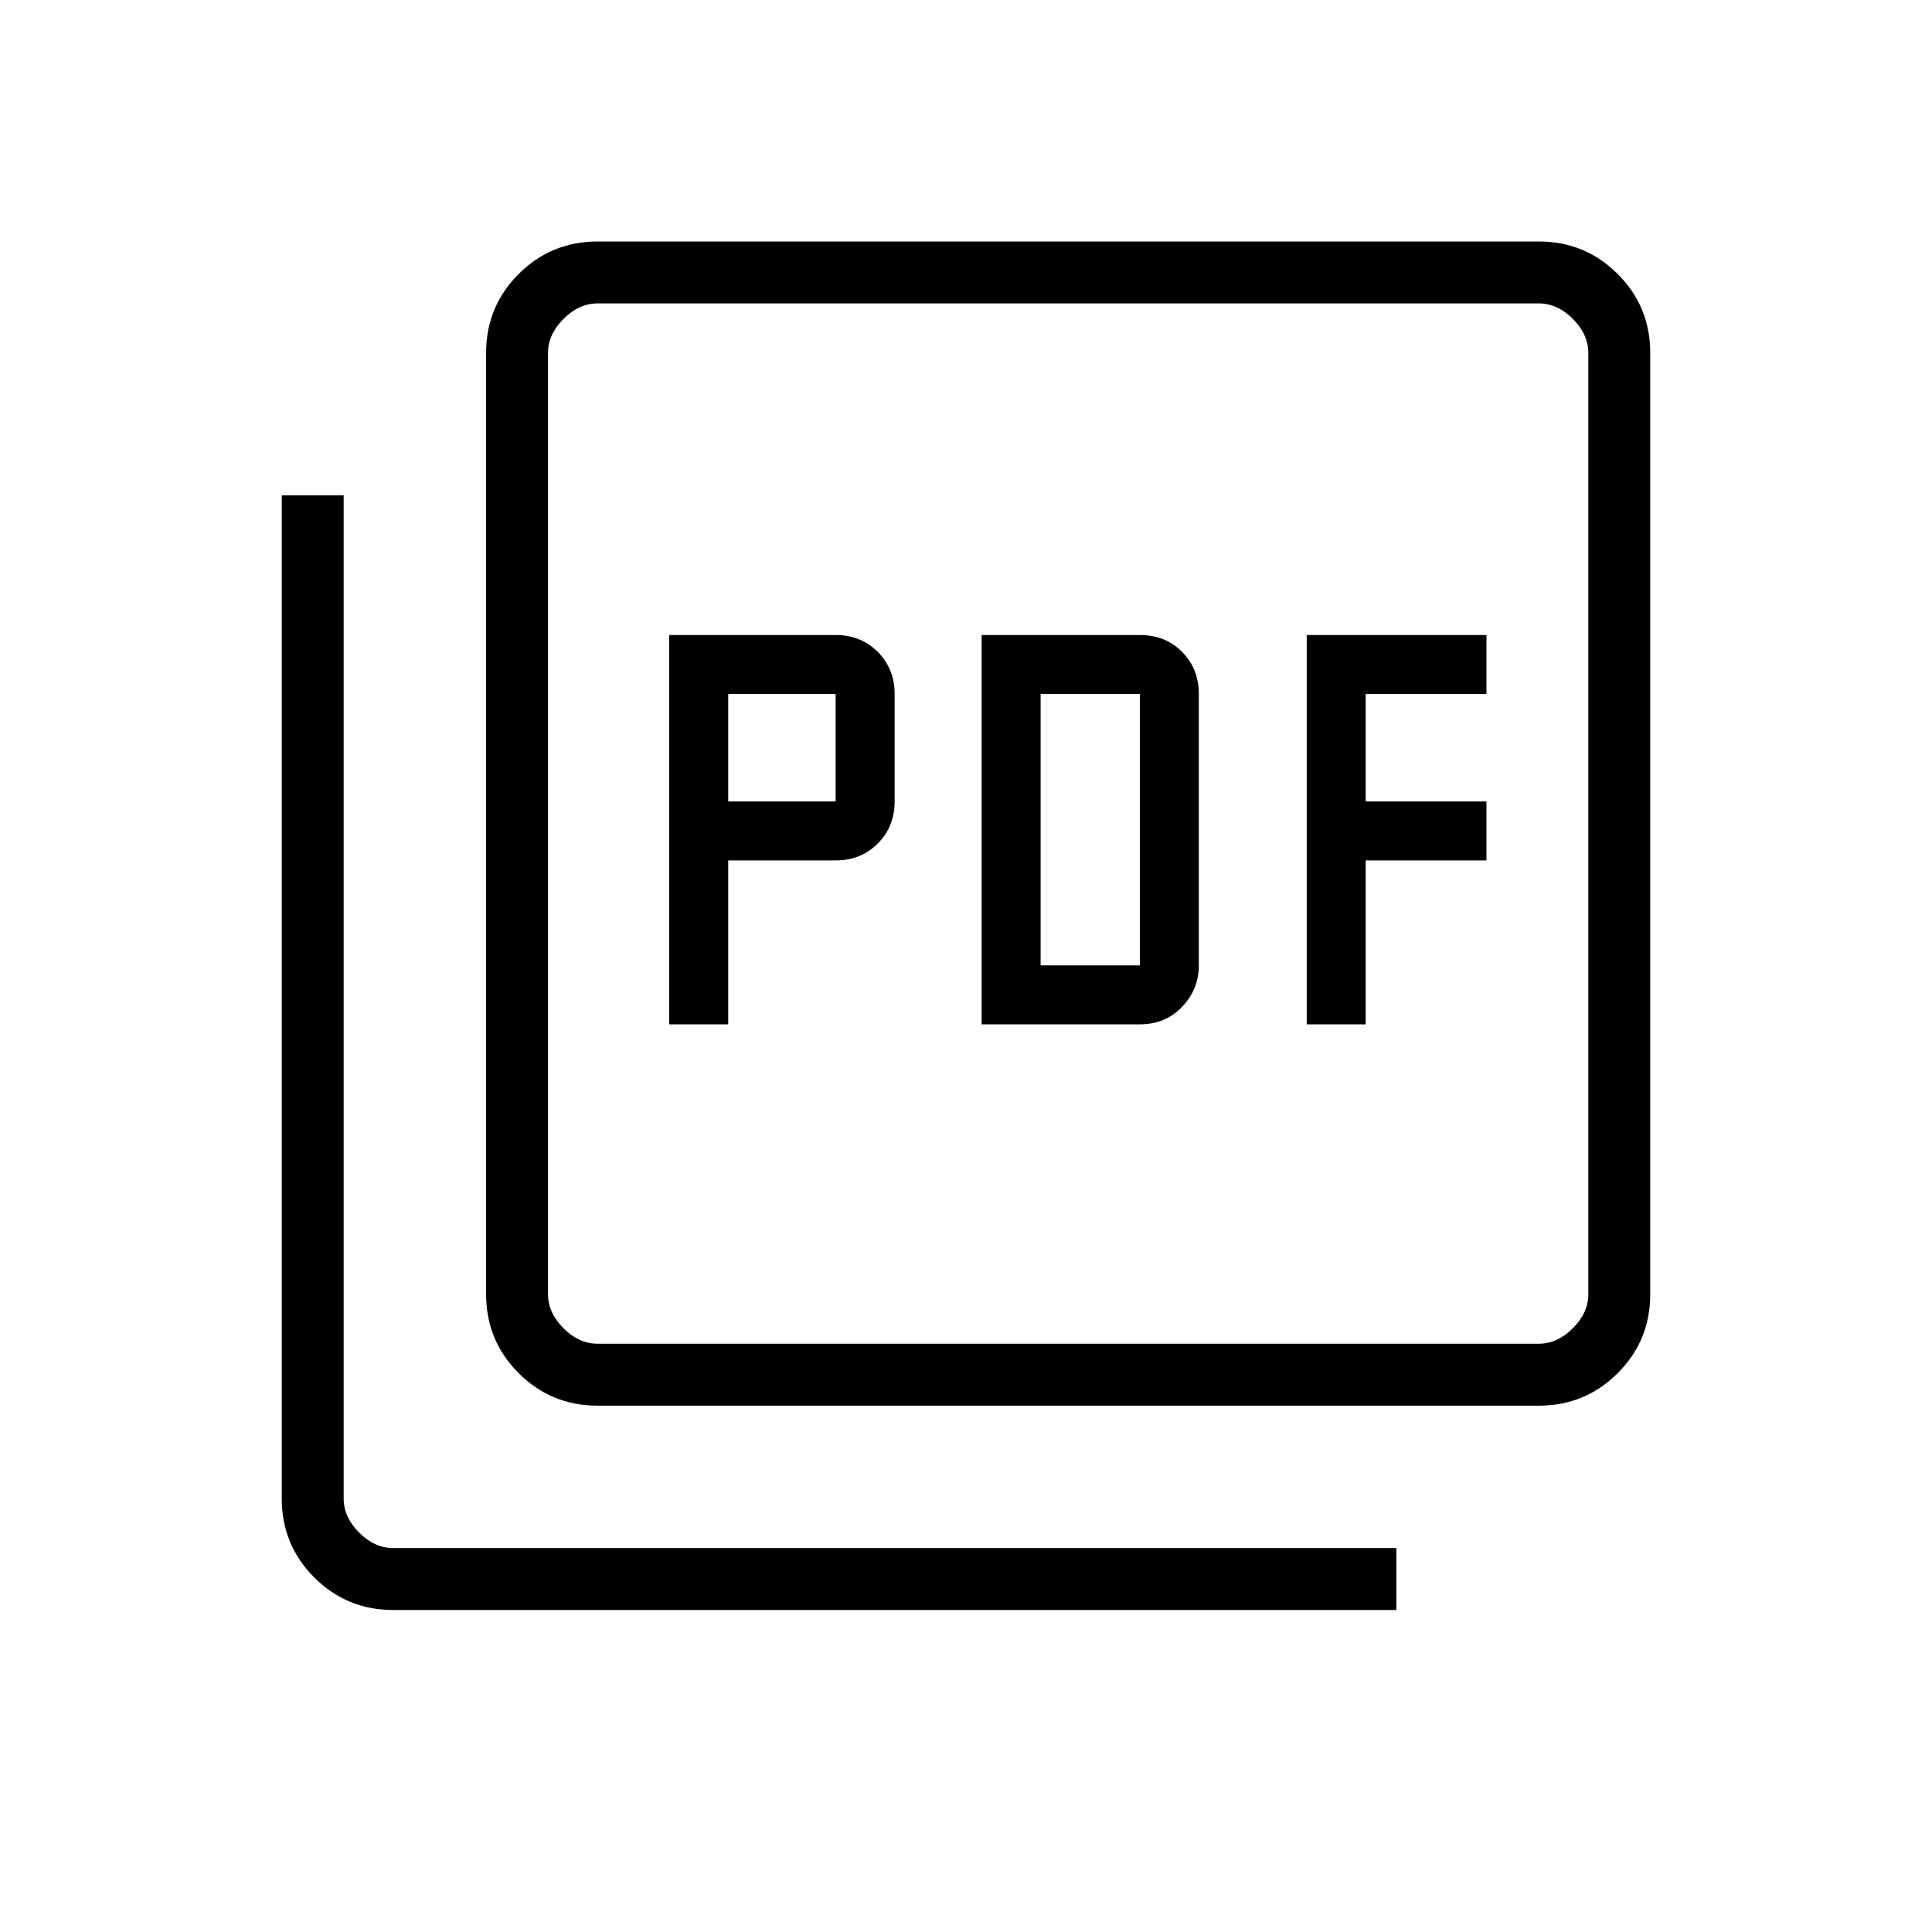 <svg xmlns="http://www.w3.org/2000/svg" width="48" height="48" viewBox="0 96 960 960"><path d="M332.538 605h29.308v-81.461h53.385q12.532 0 20.92-8.388 8.388-8.387 8.388-20.92v-53.385q0-12.532-8.388-20.92-8.388-8.387-20.92-8.387h-82.693V605Zm29.308-110.769v-53.385h53.385v53.385h-53.385ZM487.769 605h78.616q12.692 0 21-8.714 8.307-8.715 8.307-20.594V440.846q0-12.532-8.307-20.92-8.308-8.387-21-8.387h-78.616V605Zm29.308-29.308V440.846h49.308v134.846h-49.308ZM649.308 605h29.308v-81.461h59.999v-29.308h-59.999v-53.385h59.999v-29.307h-89.307V605ZM296.923 794.462q-23.058 0-39.221-16.164-16.164-16.163-16.164-39.221V271.384q0-23.057 16.164-39.221Q273.865 216 296.923 216h467.693q23.057 0 39.221 16.163Q820 248.327 820 271.384v467.693q0 23.058-16.163 39.221-16.164 16.164-39.221 16.164H296.923Zm0-30.769h467.693q9.23 0 16.923-7.693 7.692-7.692 7.692-16.923V271.384q0-9.23-7.692-16.923-7.693-7.692-16.923-7.692H296.923q-9.231 0-16.923 7.692-7.692 7.693-7.692 16.923v467.693q0 9.231 7.692 16.923 7.692 7.693 16.923 7.693ZM195.384 896q-23.057 0-39.221-16.163Q140 863.674 140 840.616V342.154h30.769v498.462q0 9.231 7.692 16.923 7.693 7.692 16.923 7.692h498.463V896H195.384Zm76.924-649.231v516.924-516.924Z"/></svg>